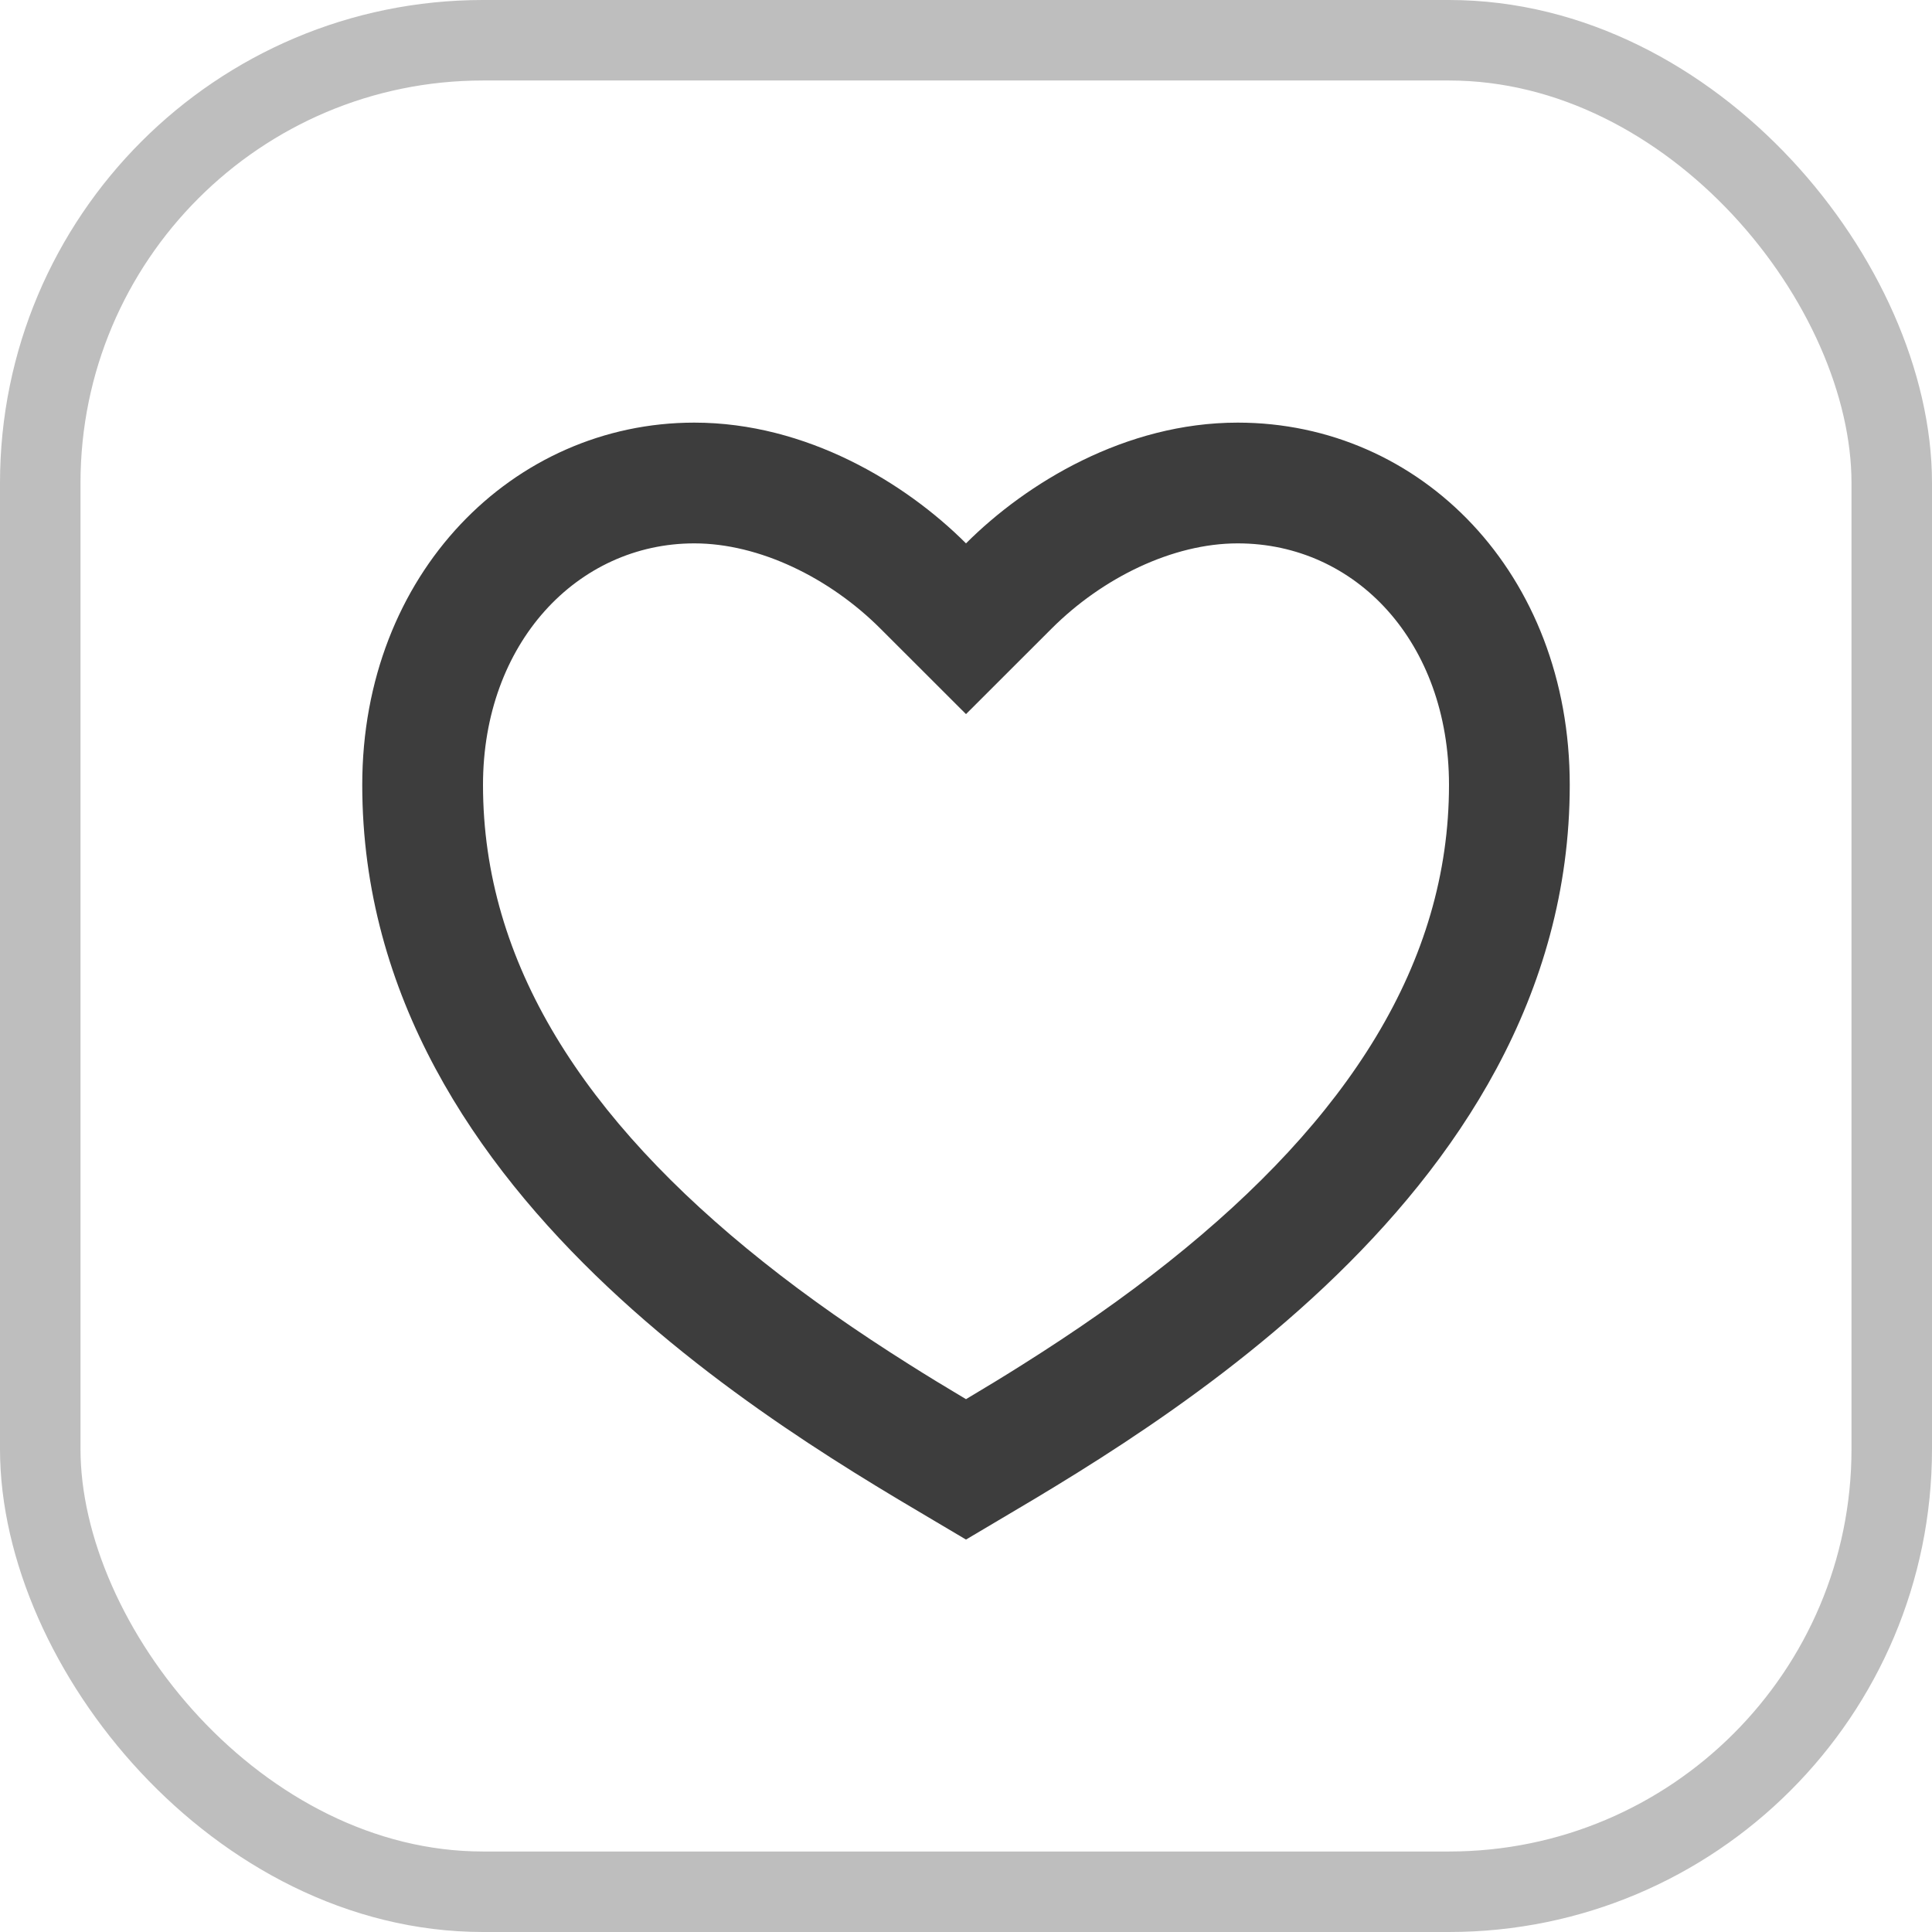 <svg width="24" height="24" viewBox="0 0 24 24" fill="none" xmlns="http://www.w3.org/2000/svg">
<rect x="0.5" y="0.5" width="23" height="23" rx="5.5" stroke="#BEBEBE"/>
<path d="M15.375 5.25C17.653 5.25 19.5 7.125 19.5 9.75C19.5 15 13.875 18 12 19.125C10.125 18 4.5 15 4.5 9.75C4.5 7.125 6.375 5.25 8.625 5.25C10.02 5.25 11.25 6 12 6.75C12.75 6 13.98 5.25 15.375 5.25ZM12.7 16.953C13.362 16.536 13.957 16.122 14.516 15.677C16.75 13.9 18 11.958 18 9.75C18 7.981 16.847 6.75 15.375 6.75C14.568 6.75 13.694 7.177 13.061 7.811L12 8.871L10.939 7.811C10.306 7.177 9.432 6.75 8.625 6.75C7.169 6.75 6 7.992 6 9.75C6 11.958 7.25 13.9 9.484 15.677C10.043 16.122 10.638 16.536 11.3 16.953C11.523 17.094 11.746 17.23 12 17.381C12.254 17.23 12.477 17.094 12.7 16.953Z" fill="#3D3D3D"/>
</svg>
